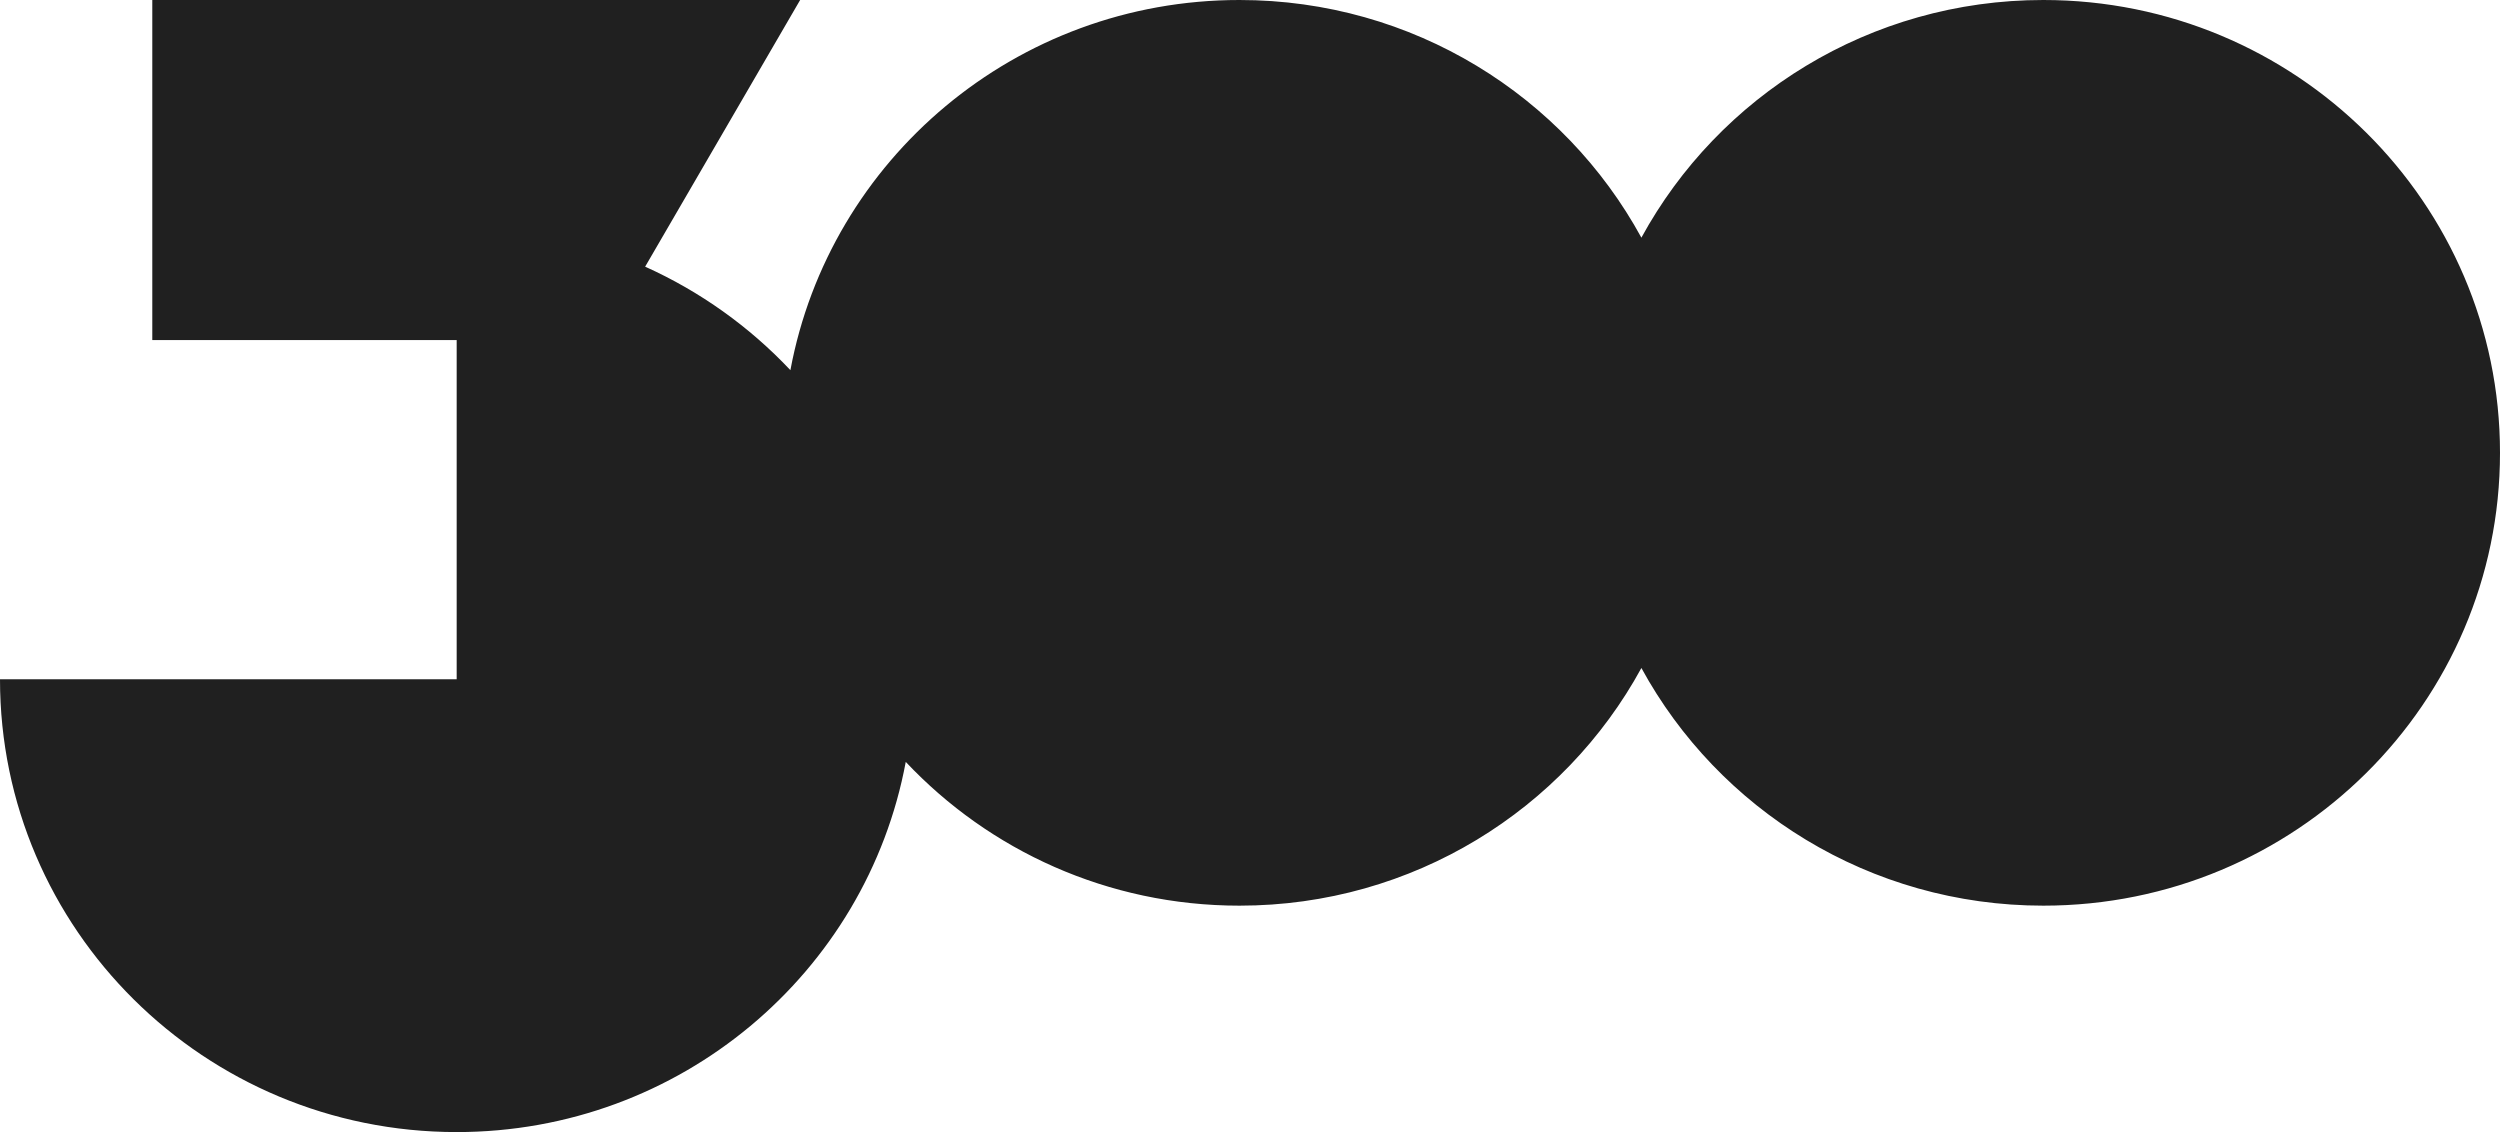 <svg xmlns="http://www.w3.org/2000/svg" width="106" height="48" viewBox="0 0 106 48" fill="none">
    <g clip-path="url(#clip0_141_819)">
      <path
        d="M19.363 28.8V14.42H6.457V0H33.926L27.354 11.307C29.692 12.359 31.782 13.858 33.513 15.695C35.174 6.765 43.067 0 52.553 0C59.917 0 66.32 4.076 69.595 10.077C72.869 4.076 79.273 0 86.637 0C97.331 0 106 8.596 106 19.2C106 29.804 97.331 38.4 86.637 38.4C79.273 38.4 72.869 34.324 69.595 28.323C66.32 34.324 59.917 38.4 52.553 38.4C46.969 38.4 41.938 36.055 38.404 32.305C36.742 41.235 28.85 48 19.363 48C8.669 48 0 39.404 0 28.8H19.363Z"
        fill="#202020" />
    </g>
    <defs>
      <clipPath id="clip0_141_819">
        <rect width="106" height="48" fill="white" />
      </clipPath>
    </defs>
  </svg>